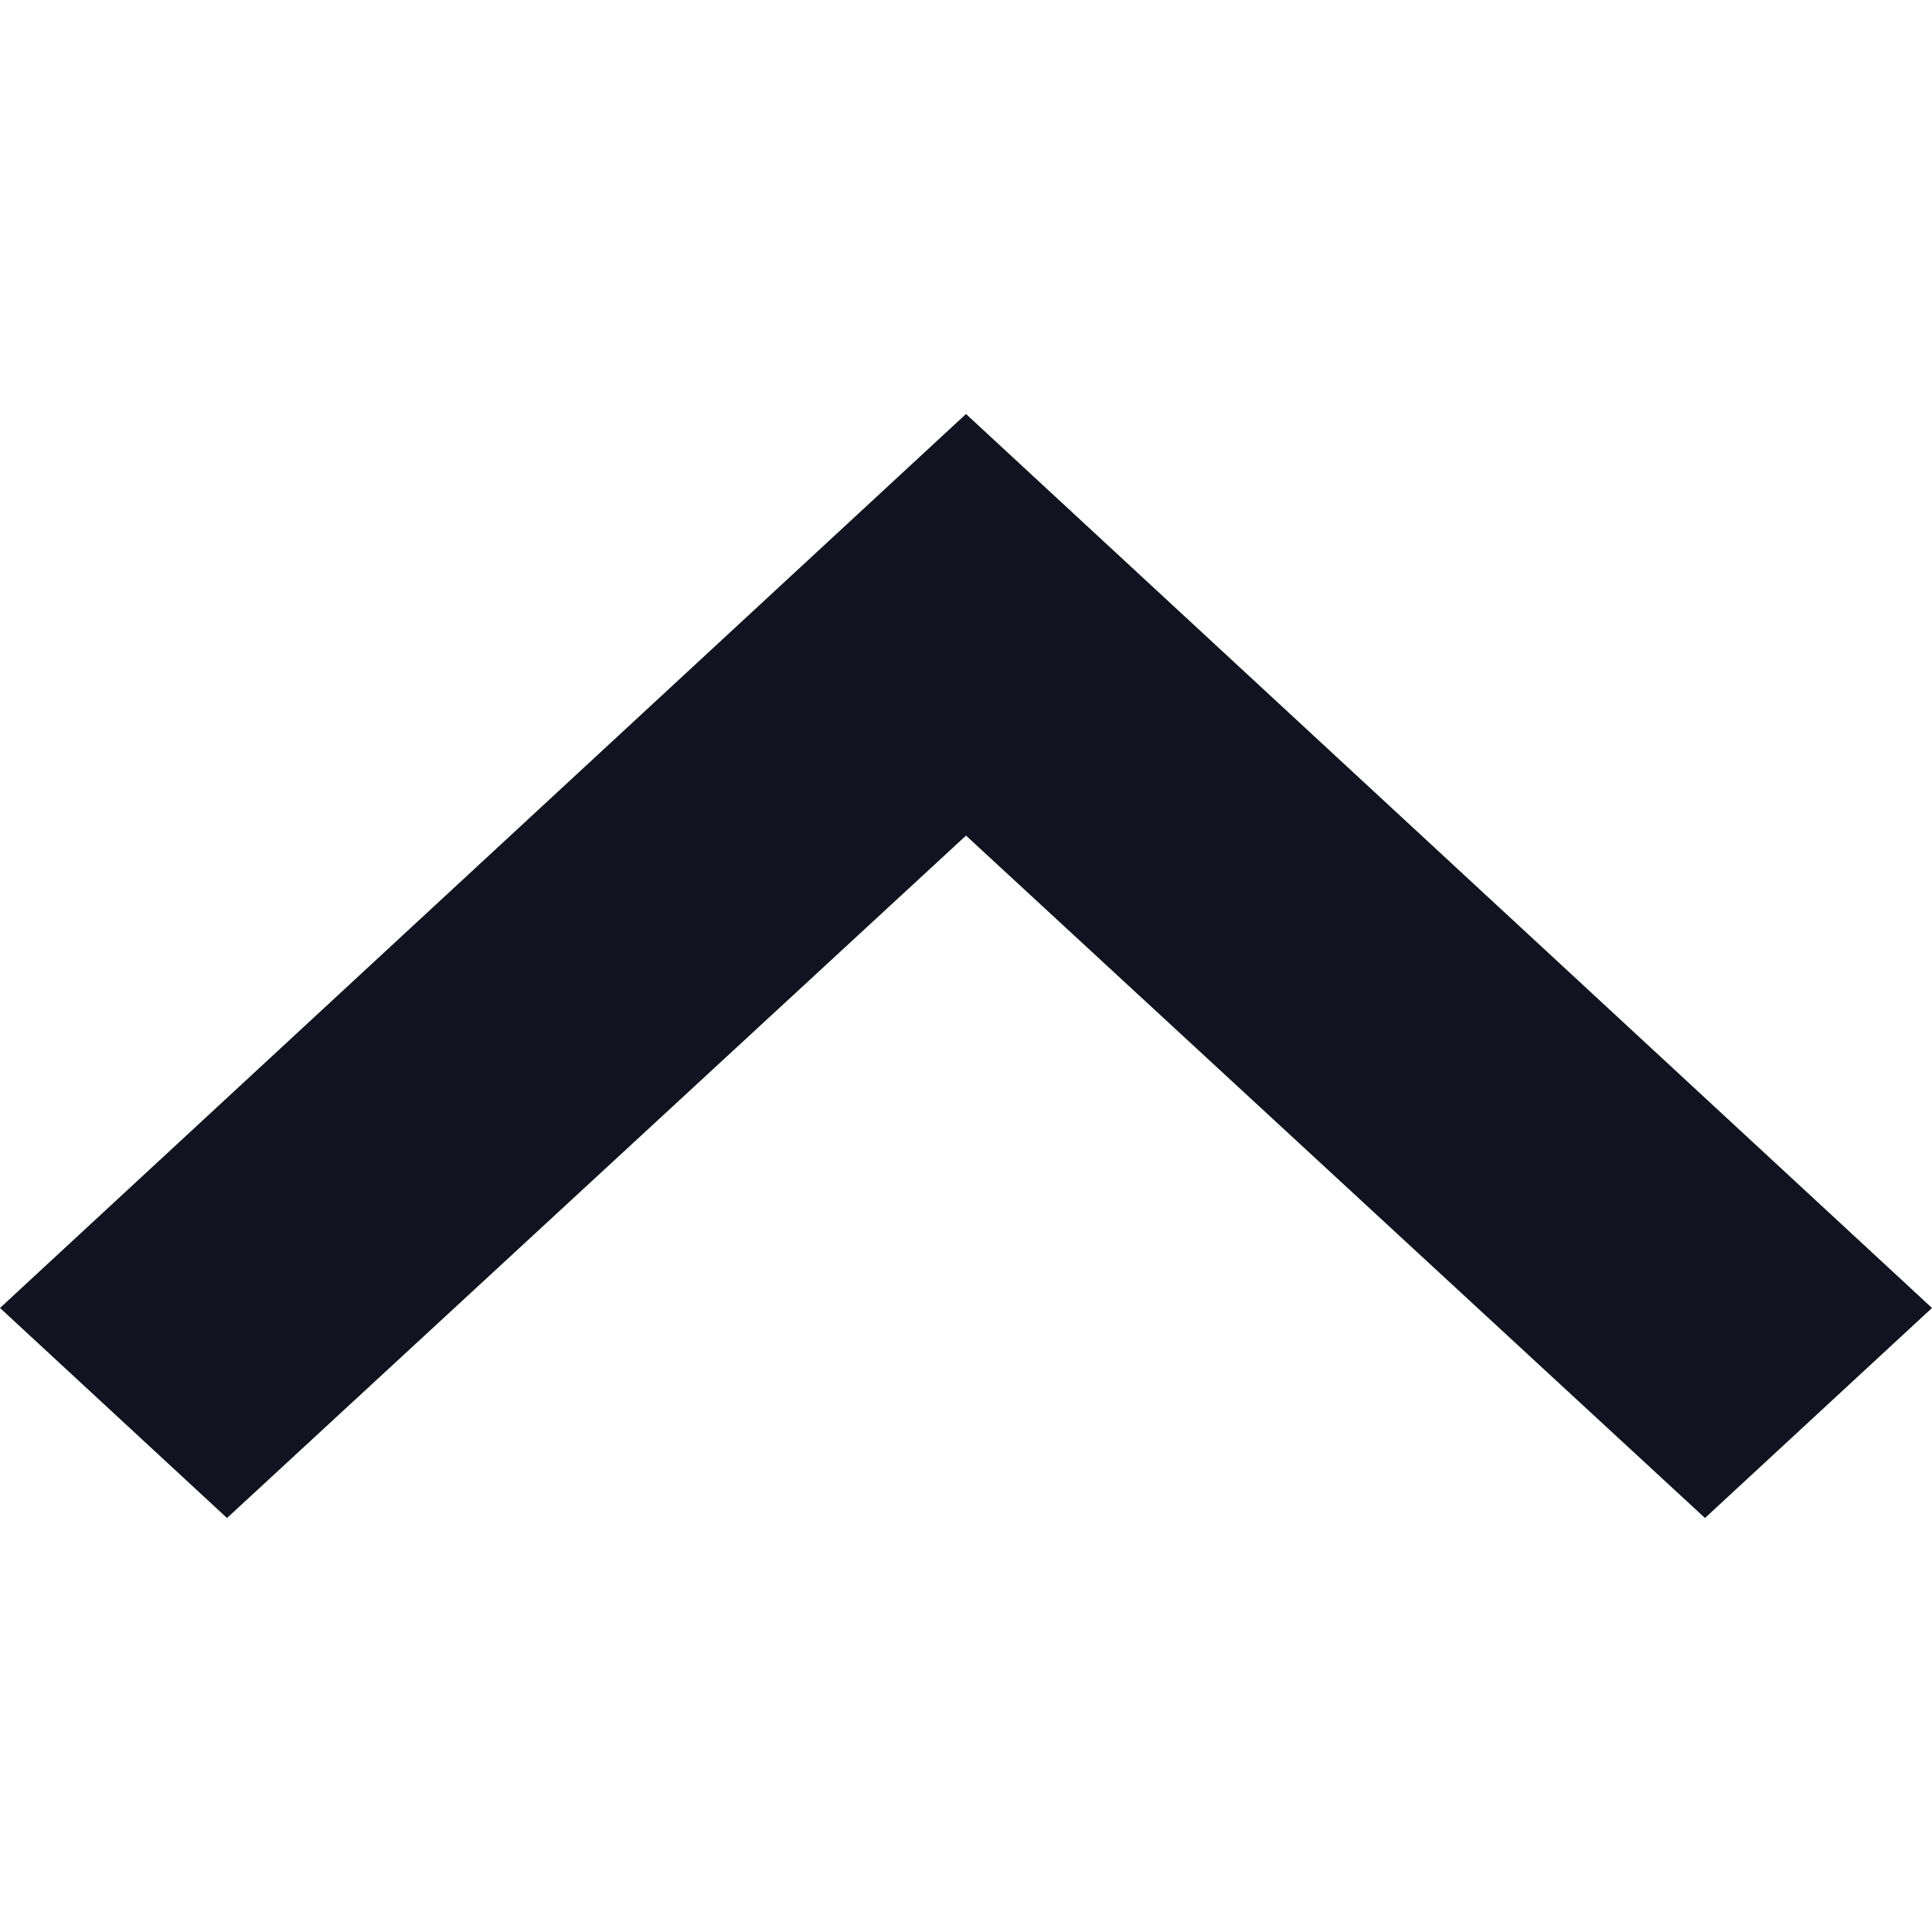 <svg width="14" height="14" fill="none" xmlns="http://www.w3.org/2000/svg"><g clip-path="url('#clip0_262_201')"><path d="M1.645 11 0 9.478 7 3l7 6.478L12.355 11 7 6.055 1.645 11Z" fill="#111321"/></g><defs><clipPath id="clip0_262_201"><path fill="#fff" d="M0 0h14v14H0z"/></clipPath></defs></svg>
